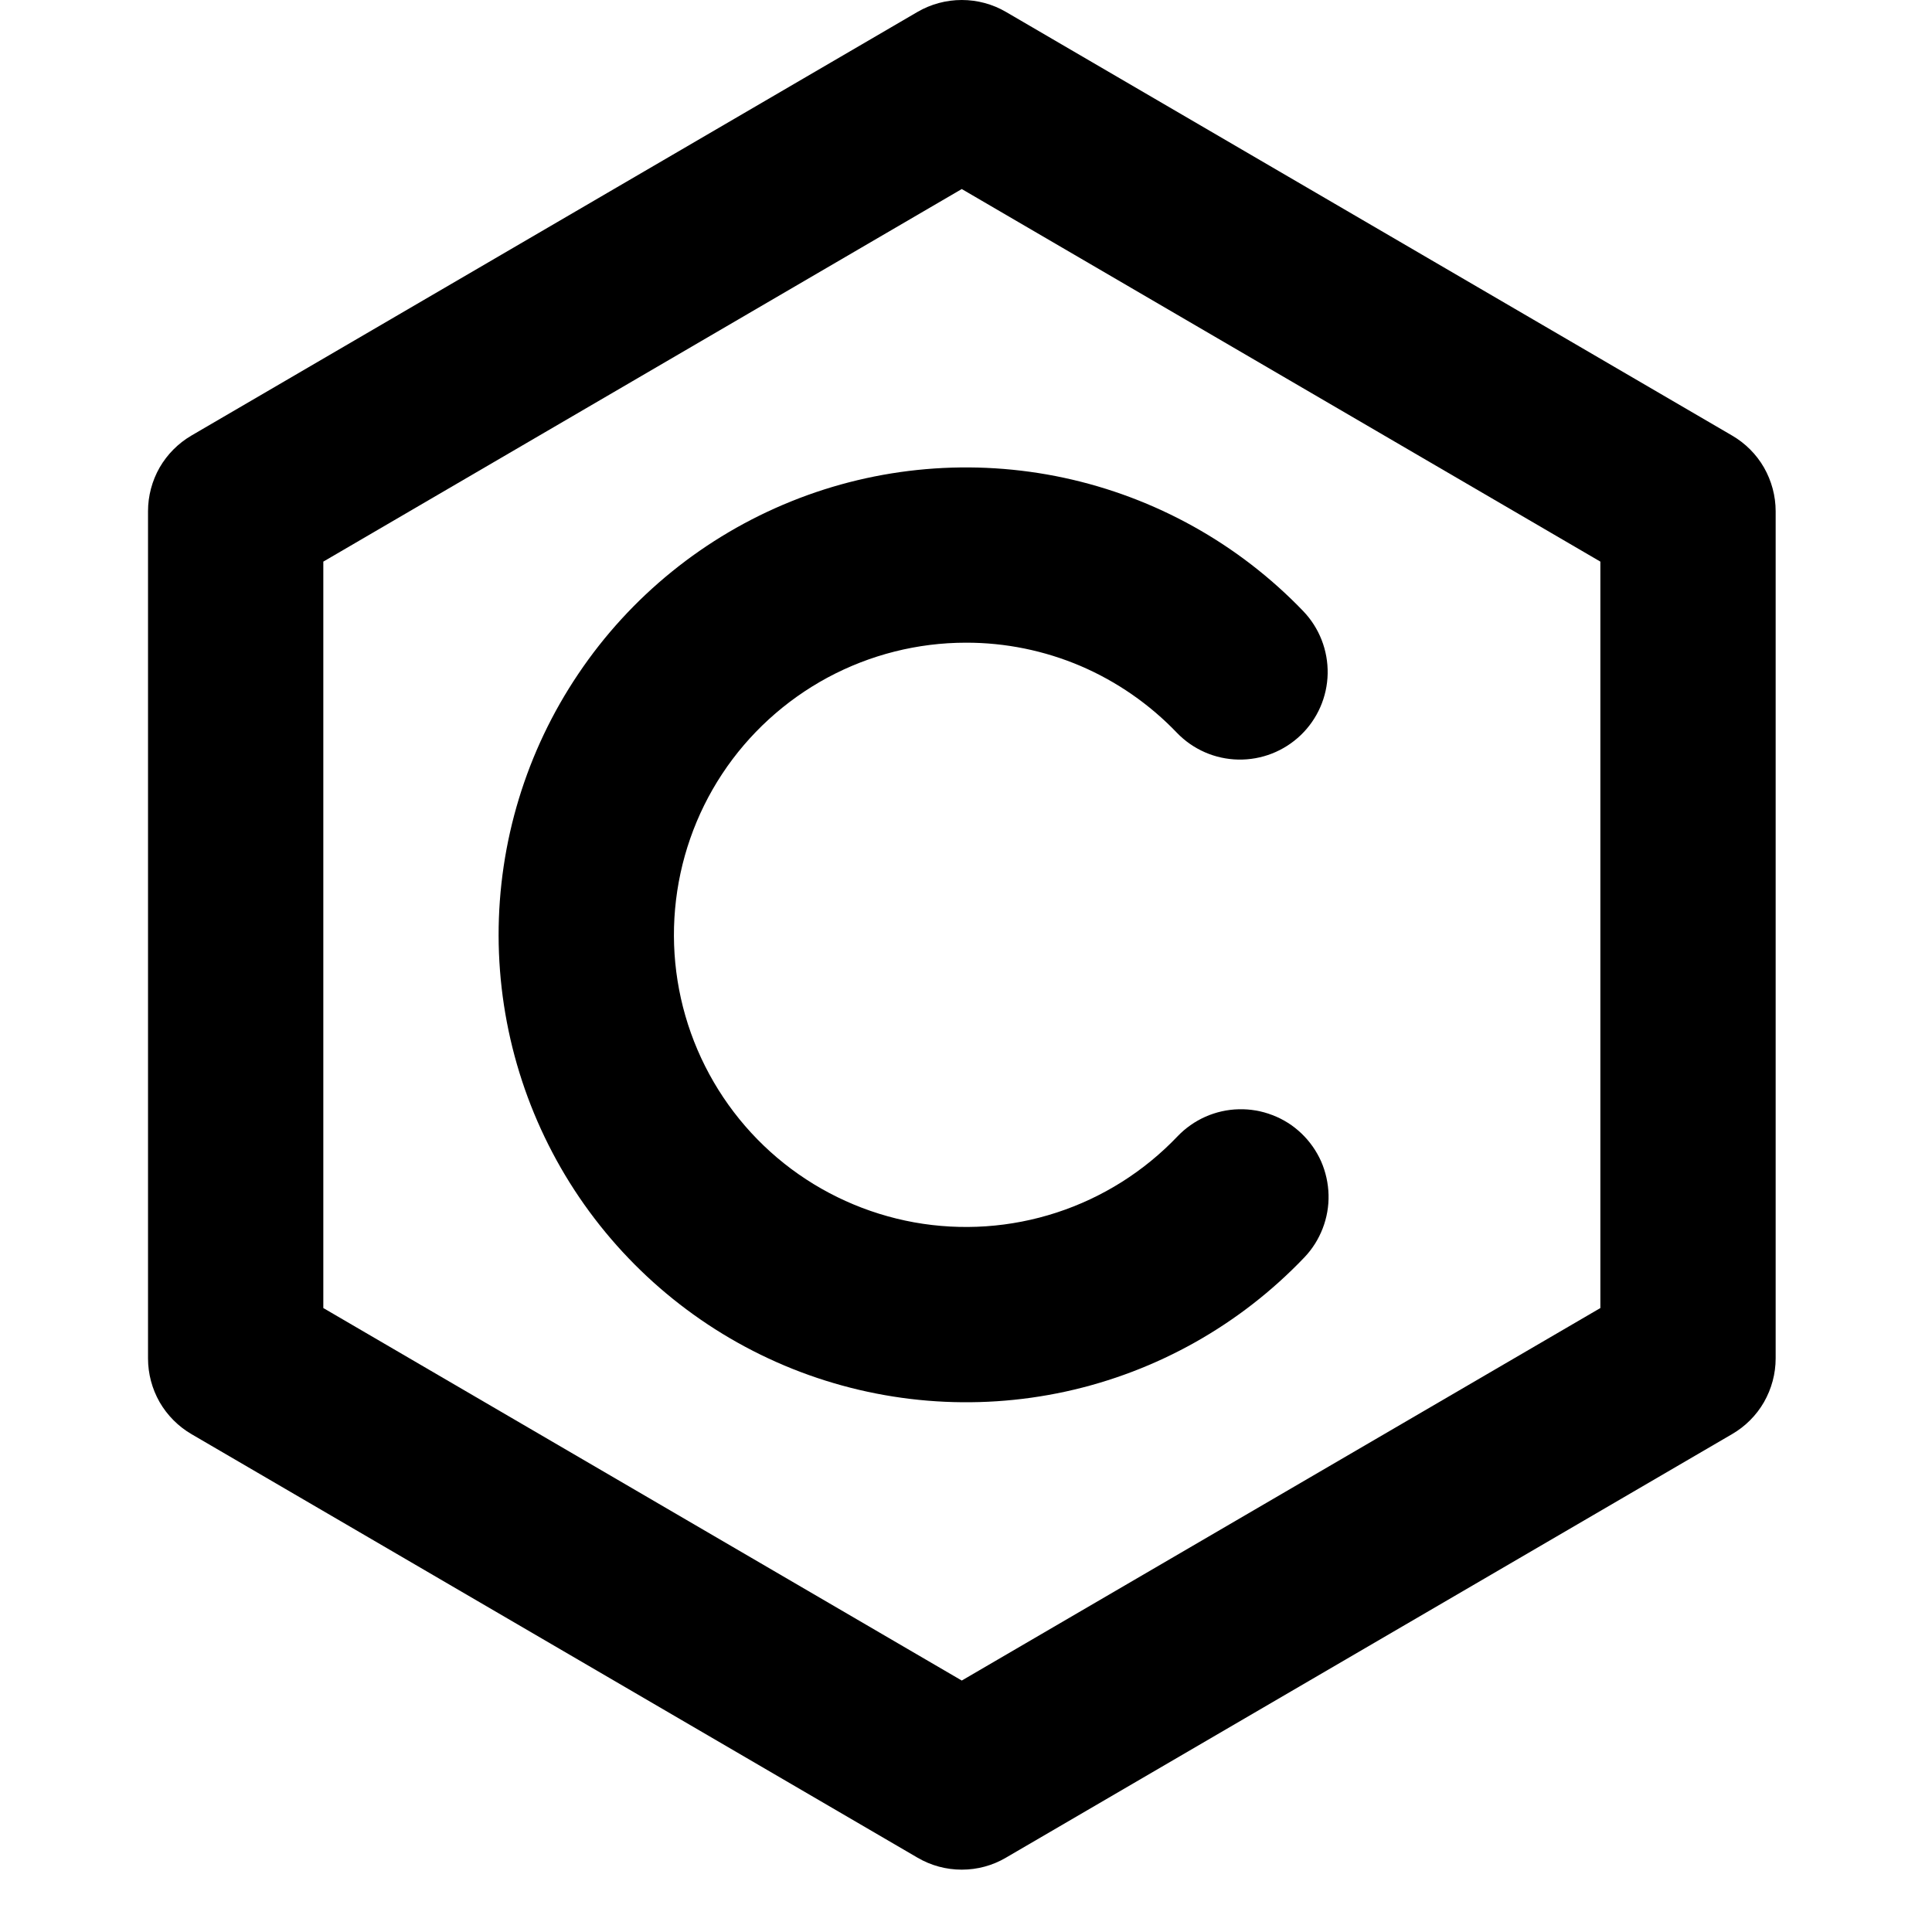 <svg width="26" height="26" viewBox="0 0 26 26" fill="none" xmlns="http://www.w3.org/2000/svg">
<g clip-path="url(#clip0_149_204)">
<path d="M12.348 0.16C12.529 0.055 12.734 -0 12.943 -0C13.152 -0 13.357 0.055 13.537 0.16L23.309 5.861C23.488 5.965 23.636 6.113 23.739 6.292C23.841 6.471 23.896 6.674 23.896 6.88V18.281C23.896 18.487 23.841 18.69 23.739 18.869C23.636 19.048 23.488 19.196 23.309 19.3L13.537 25C13.357 25.106 13.152 25.161 12.943 25.161C12.734 25.161 12.529 25.106 12.348 25L2.577 19.3C2.399 19.196 2.251 19.047 2.148 18.869C2.046 18.69 1.992 18.487 1.992 18.281V6.88C1.992 6.674 2.046 6.471 2.148 6.292C2.251 6.114 2.399 5.965 2.577 5.861L12.348 0.16ZM12.943 22.616L21.537 17.603V7.558L12.943 2.544L4.351 7.558V17.603L12.943 22.616Z" fill="black"/>
<path d="M13 8.649C12.349 8.649 11.709 8.811 11.136 9.119C10.564 9.428 10.076 9.873 9.718 10.416C9.36 10.959 9.143 11.583 9.085 12.231C9.027 12.879 9.131 13.531 9.387 14.129C9.643 14.726 10.043 15.252 10.552 15.657C11.061 16.062 11.663 16.334 12.303 16.45C12.943 16.565 13.602 16.52 14.22 16.318C14.839 16.116 15.397 15.764 15.846 15.293C15.953 15.181 16.081 15.091 16.223 15.028C16.364 14.966 16.517 14.931 16.672 14.928C16.826 14.924 16.981 14.951 17.125 15.007C17.27 15.062 17.402 15.146 17.514 15.253C17.626 15.36 17.716 15.488 17.779 15.629C17.841 15.771 17.875 15.924 17.879 16.079C17.883 16.233 17.856 16.387 17.8 16.532C17.744 16.677 17.661 16.809 17.554 16.921C16.687 17.83 15.569 18.459 14.341 18.727C13.114 18.994 11.835 18.888 10.669 18.423C9.502 17.957 8.502 17.153 7.796 16.114C7.091 15.075 6.713 13.848 6.71 12.592C6.708 11.336 7.082 10.108 7.784 9.067C8.485 8.025 9.483 7.217 10.648 6.747C11.812 6.277 13.091 6.167 14.319 6.43C15.547 6.694 16.668 7.318 17.538 8.224C17.755 8.45 17.873 8.753 17.867 9.066C17.861 9.378 17.731 9.676 17.505 9.893C17.279 10.11 16.977 10.228 16.664 10.222C16.351 10.216 16.054 10.086 15.837 9.86C15.47 9.477 15.03 9.172 14.543 8.963C14.055 8.755 13.53 8.648 13 8.649Z" fill="black"/>
</g>
<defs>
<clipPath id="clip0_149_204">
<rect width="25.161" height="25.161" fill="white" transform="translate(0.419)"/>
</clipPath>
</defs>
</svg>
